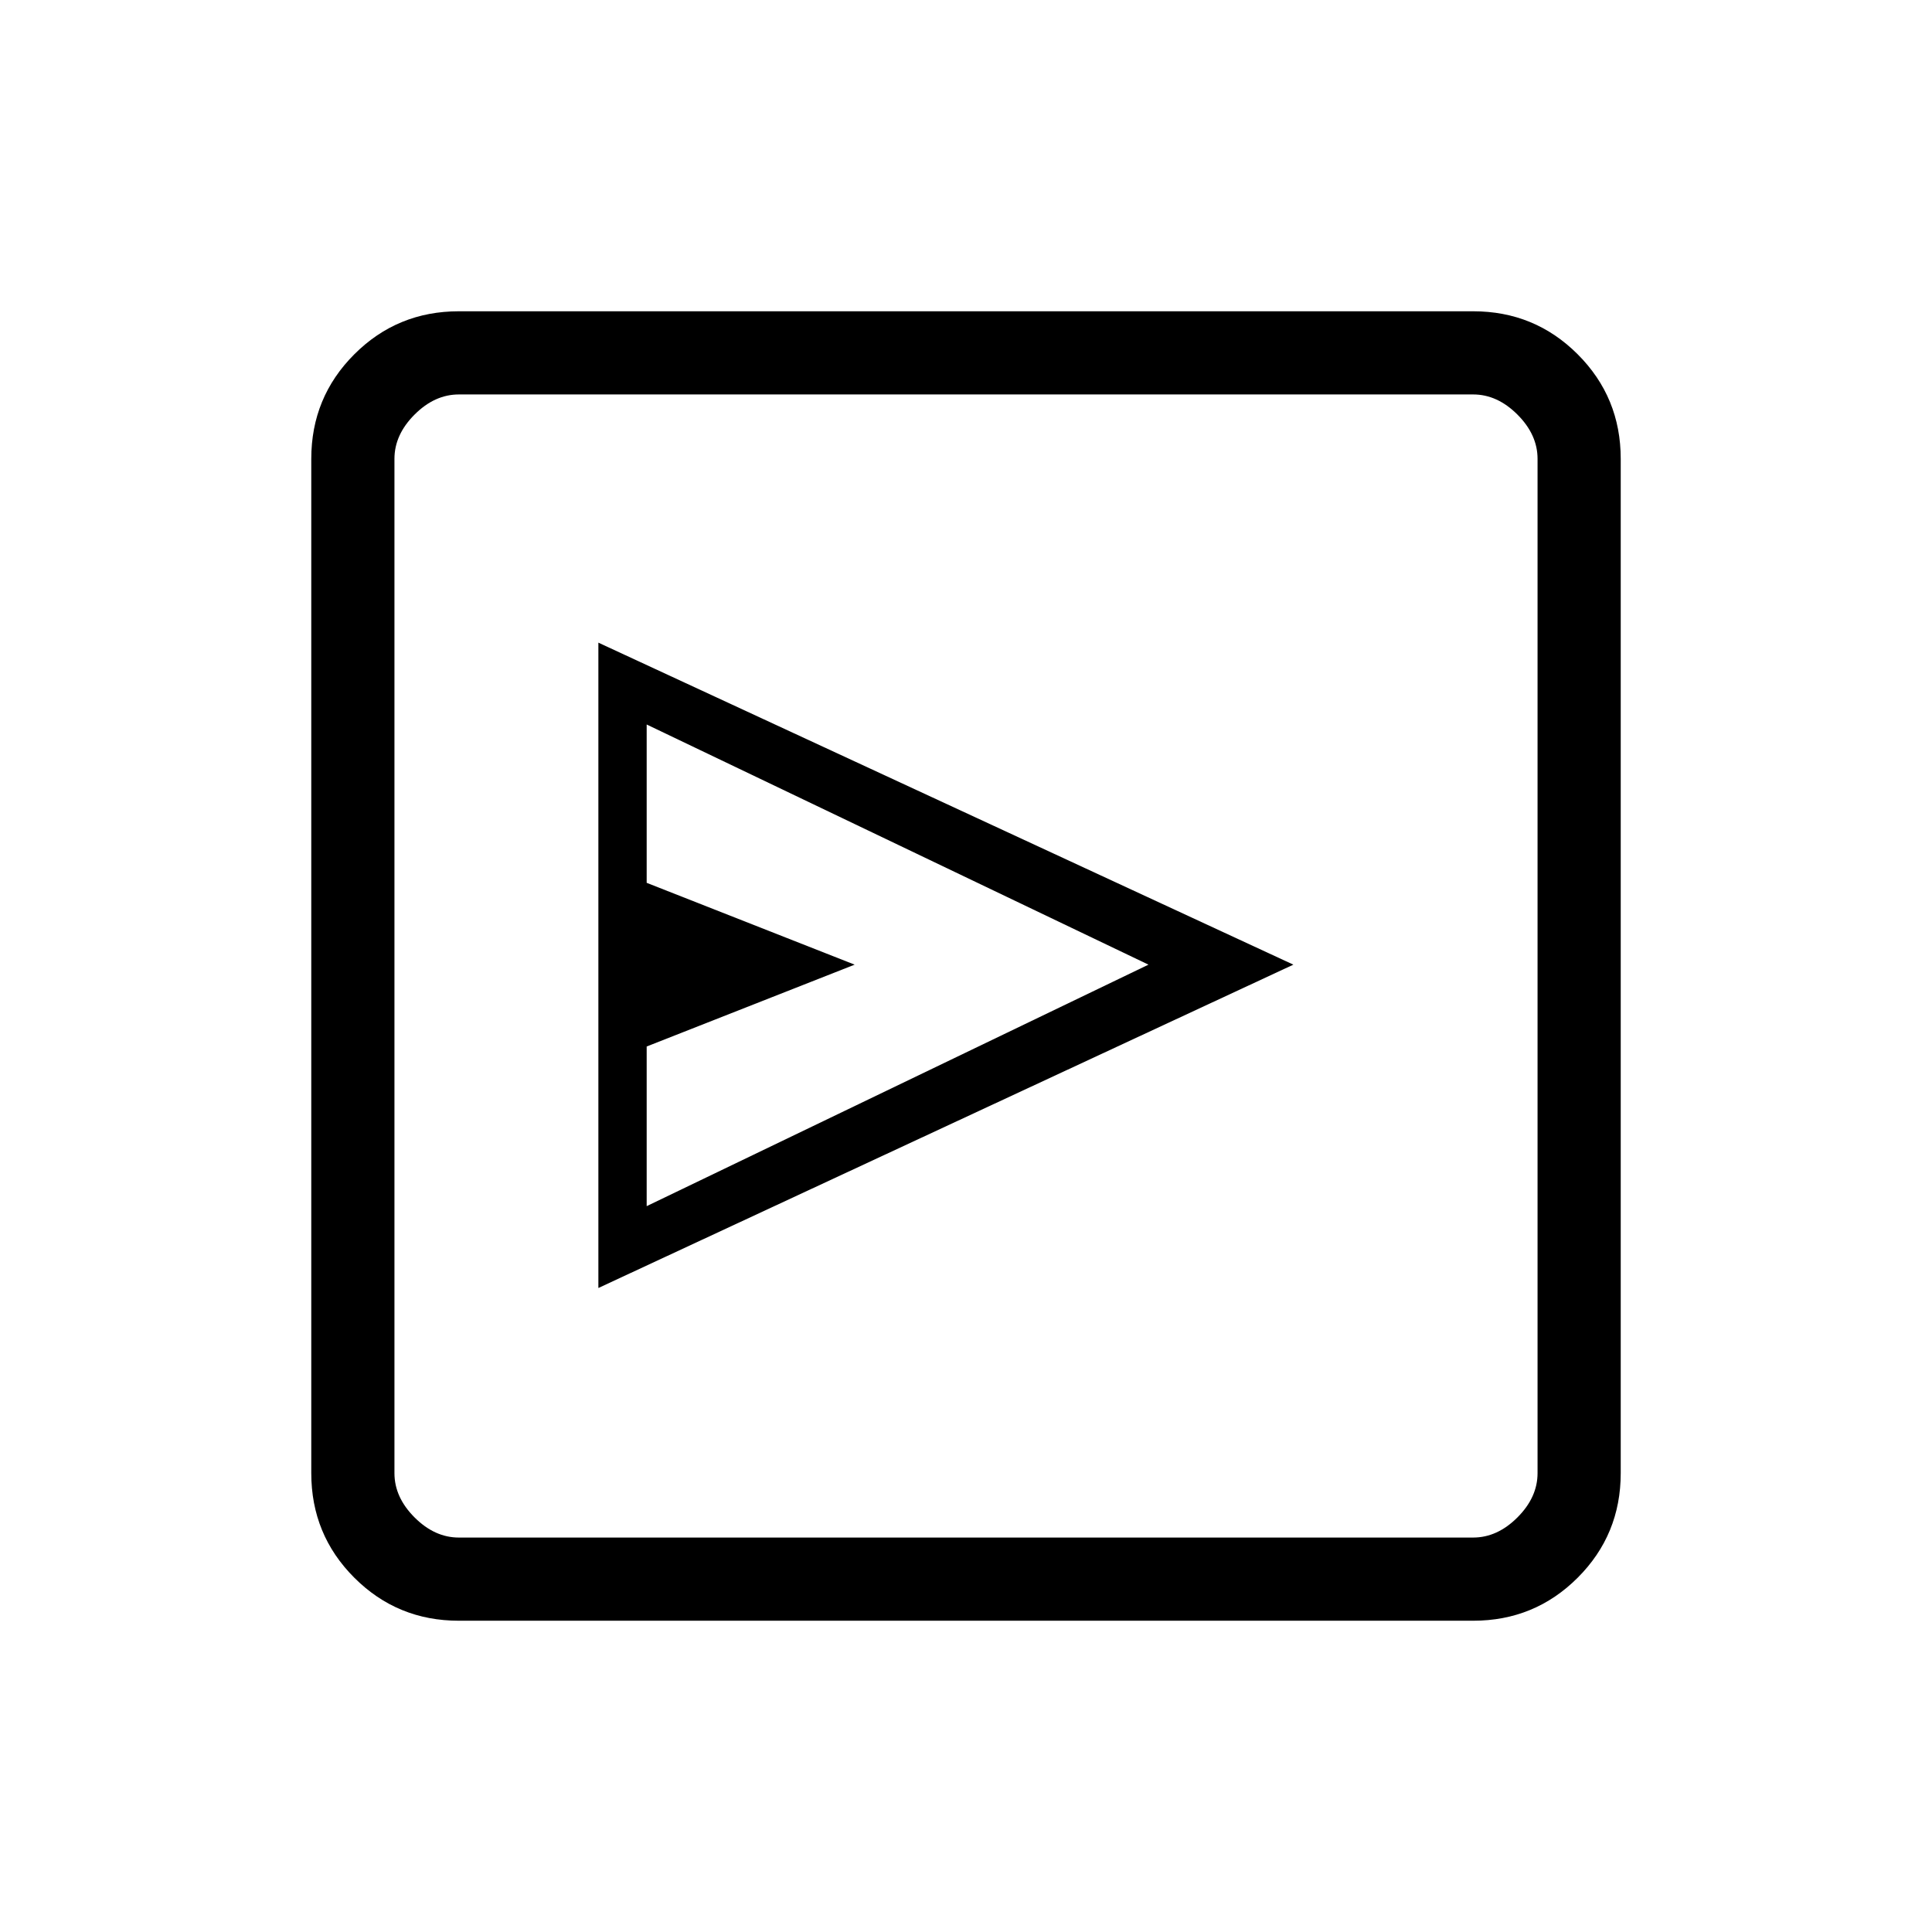 <svg xmlns="http://www.w3.org/2000/svg" height="40" viewBox="0 -960 960 960" width="40"><path d="m297.33-320 345.34-160.67-345.34-160V-320Zm24-40.67V-440l103.34-40.67-103.34-40.66V-600l249.34 119.33-249.34 120Zm-93.33 206q-30.57 0-51.95-21.38-21.38-21.38-21.38-51.95v-504q0-30.57 21.38-51.95 21.38-21.38 51.95-21.38h504q30.57 0 51.95 21.38 21.38 21.38 21.38 51.95v504q0 30.57-21.38 51.95-21.38 21.38-51.95 21.38H228Zm0-41.33h504q12 0 22-10t10-22v-504q0-12-10-22t-22-10H228q-12 0-22 10t-10 22v504q0 12 10 22t22 10Zm-32-568v568-568Z"/></svg>